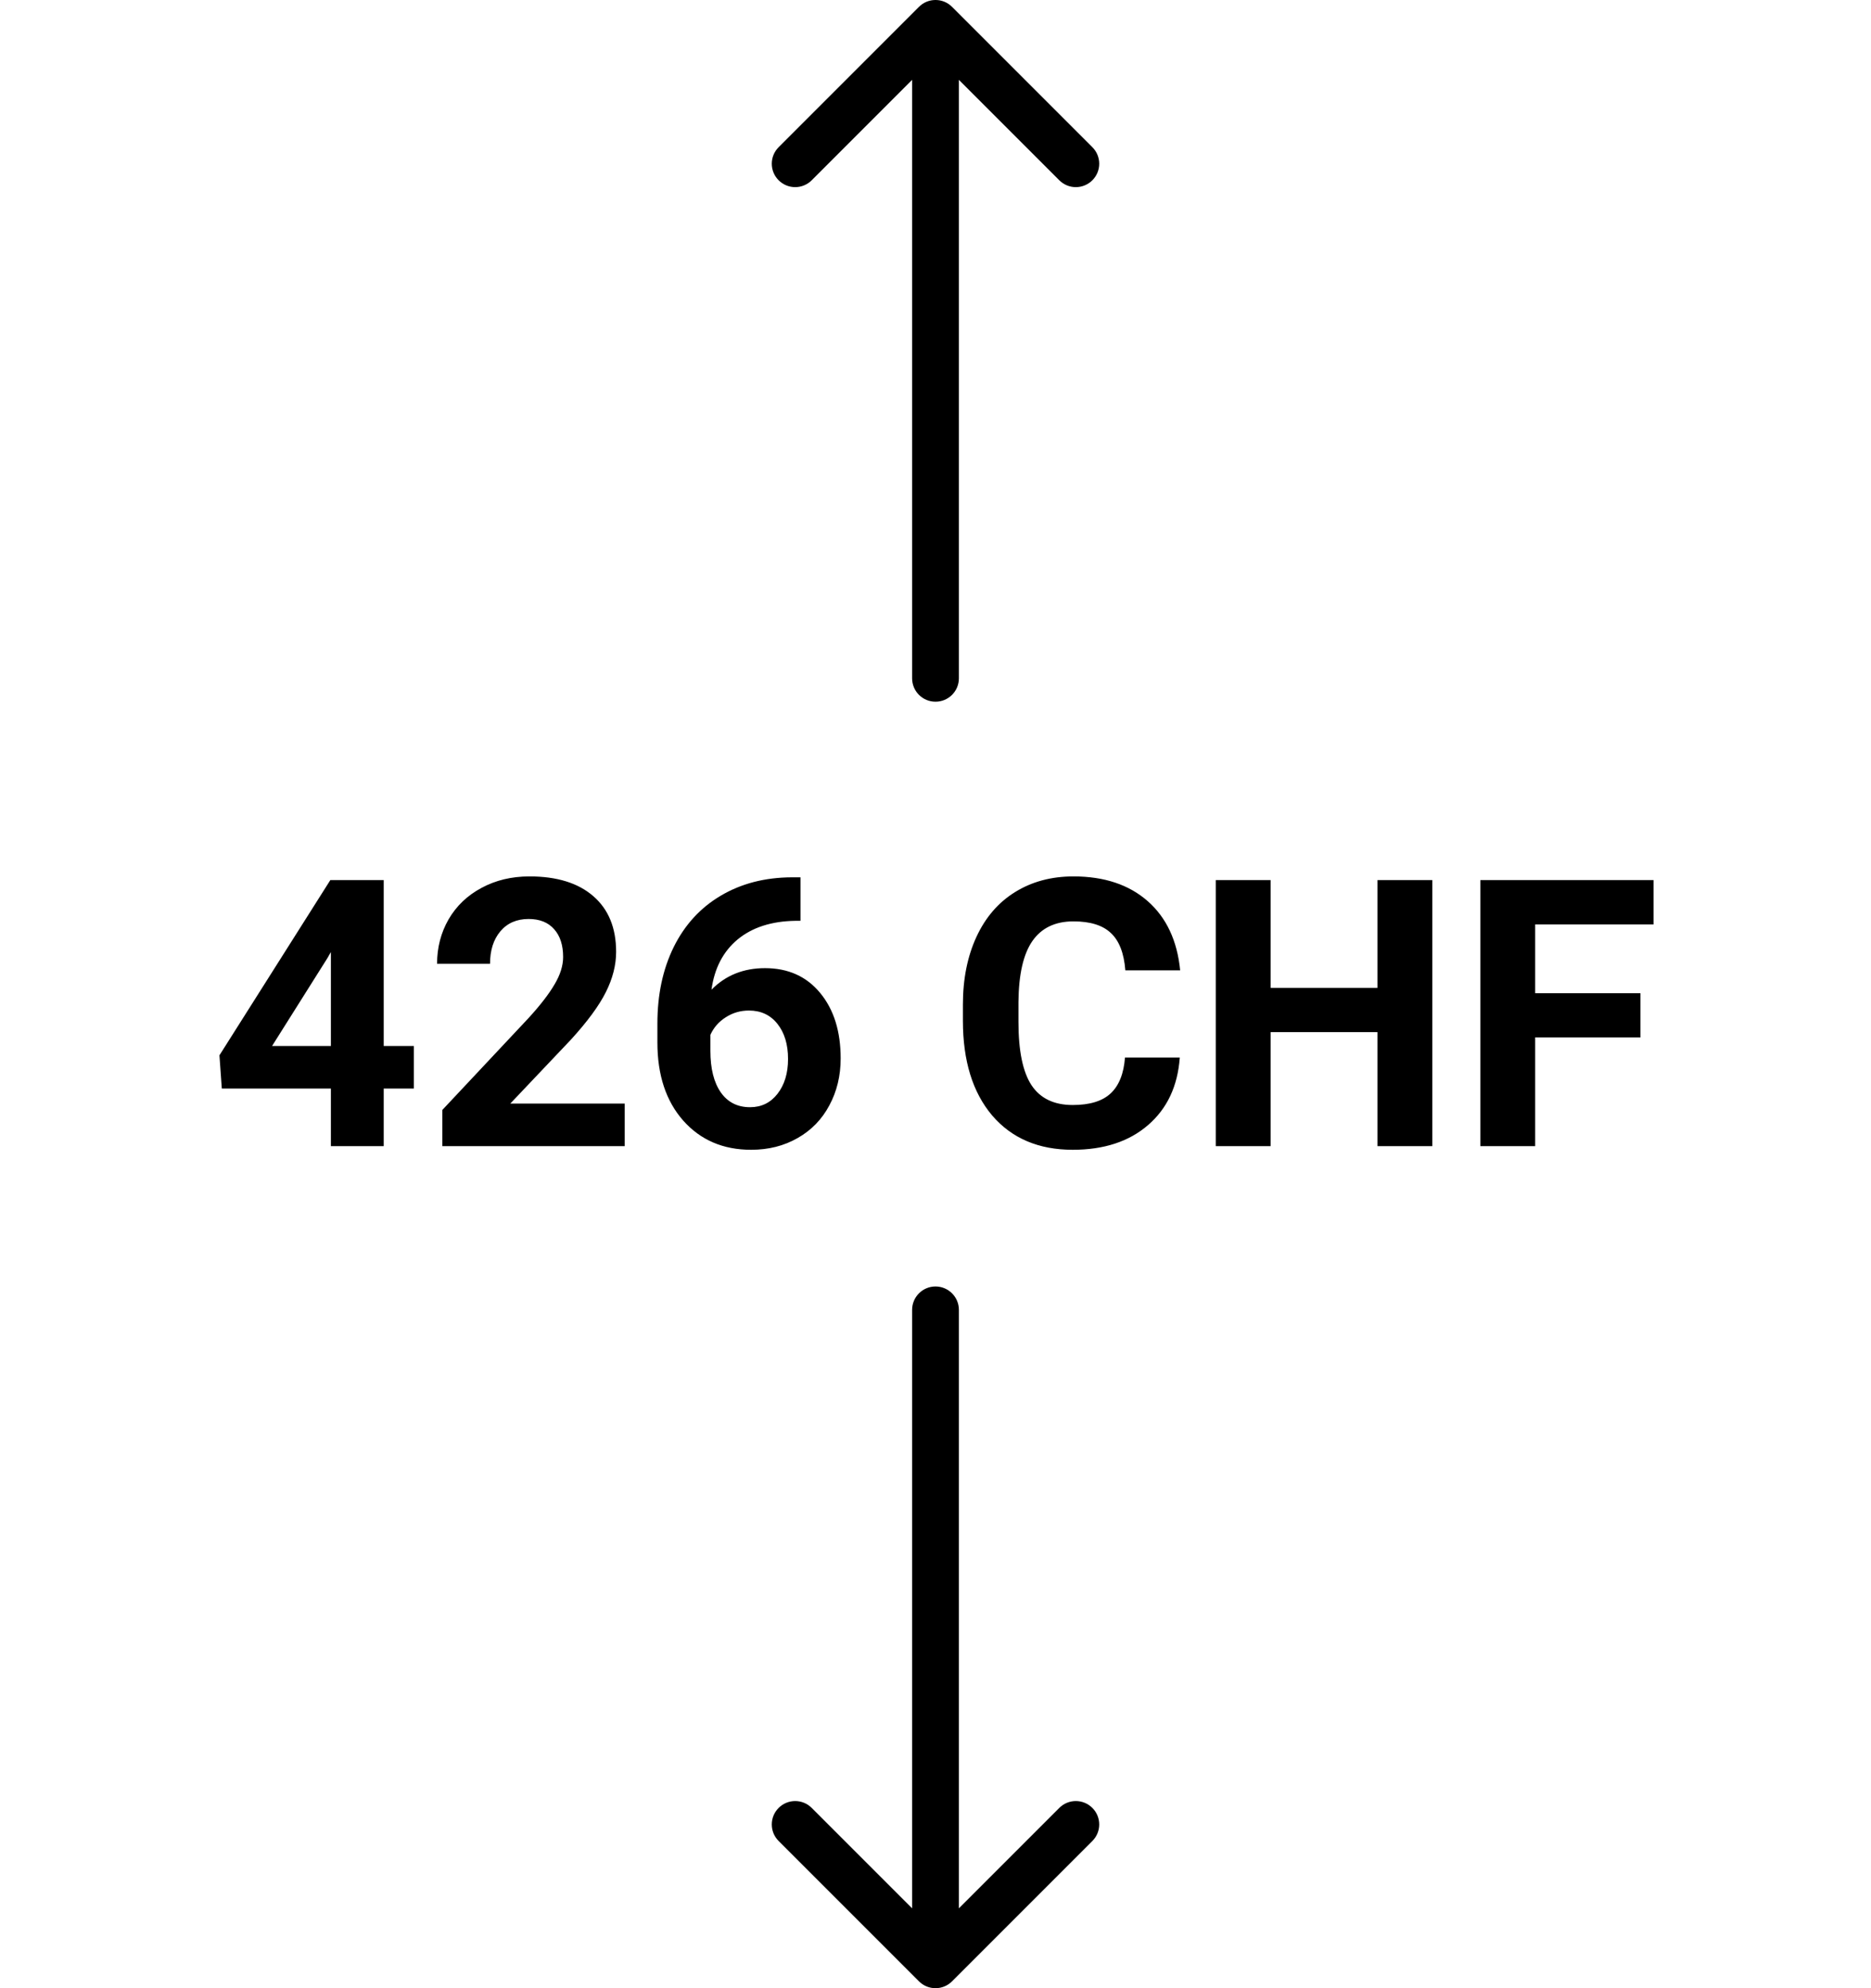 <svg width="80" height="85" viewBox="0 0 80 85" fill="none" xmlns="http://www.w3.org/2000/svg">
<g clip-path="url(#clip0)">
<path d="M16.406 44.719H17.695V46.539H16.406V49H14.148V46.539H9.484L9.383 45.117L14.125 37.625H16.406V44.719ZM11.633 44.719H14.148V40.703L14 40.961L11.633 44.719ZM26.711 49H18.914V47.453L22.594 43.531C23.099 42.979 23.471 42.497 23.711 42.086C23.956 41.675 24.078 41.284 24.078 40.914C24.078 40.409 23.951 40.013 23.695 39.727C23.44 39.435 23.076 39.289 22.602 39.289C22.091 39.289 21.688 39.466 21.391 39.82C21.099 40.169 20.953 40.63 20.953 41.203H18.688C18.688 40.51 18.852 39.878 19.18 39.305C19.513 38.732 19.982 38.284 20.586 37.961C21.19 37.633 21.875 37.469 22.641 37.469C23.812 37.469 24.721 37.75 25.367 38.312C26.018 38.875 26.344 39.669 26.344 40.695C26.344 41.258 26.198 41.831 25.906 42.414C25.615 42.997 25.115 43.677 24.406 44.453L21.82 47.18H26.711V49ZM34.227 37.508V39.367H34.008C32.987 39.383 32.164 39.648 31.539 40.164C30.919 40.68 30.547 41.396 30.422 42.312C31.026 41.698 31.789 41.391 32.711 41.391C33.7 41.391 34.487 41.745 35.07 42.453C35.654 43.161 35.945 44.094 35.945 45.25C35.945 45.99 35.784 46.659 35.461 47.258C35.143 47.857 34.69 48.323 34.102 48.656C33.518 48.99 32.857 49.156 32.117 49.156C30.919 49.156 29.951 48.74 29.211 47.906C28.477 47.073 28.109 45.961 28.109 44.57V43.758C28.109 42.523 28.341 41.435 28.805 40.492C29.273 39.544 29.943 38.812 30.812 38.297C31.688 37.776 32.7 37.513 33.852 37.508H34.227ZM32.023 43.203C31.659 43.203 31.328 43.3 31.031 43.492C30.734 43.68 30.516 43.93 30.375 44.242V44.93C30.375 45.685 30.523 46.276 30.82 46.703C31.117 47.125 31.534 47.336 32.07 47.336C32.555 47.336 32.945 47.146 33.242 46.766C33.544 46.38 33.695 45.883 33.695 45.273C33.695 44.654 33.544 44.154 33.242 43.773C32.94 43.393 32.534 43.203 32.023 43.203ZM50.445 45.211C50.357 46.435 49.904 47.398 49.086 48.102C48.273 48.805 47.2 49.156 45.867 49.156C44.409 49.156 43.26 48.667 42.422 47.688C41.589 46.703 41.172 45.354 41.172 43.641V42.945C41.172 41.852 41.365 40.888 41.75 40.055C42.135 39.221 42.685 38.583 43.398 38.141C44.117 37.693 44.95 37.469 45.898 37.469C47.211 37.469 48.268 37.82 49.07 38.523C49.872 39.227 50.336 40.214 50.461 41.484H48.117C48.06 40.75 47.854 40.219 47.5 39.891C47.151 39.557 46.617 39.391 45.898 39.391C45.117 39.391 44.531 39.672 44.141 40.234C43.755 40.792 43.557 41.659 43.547 42.836V43.695C43.547 44.925 43.732 45.823 44.102 46.391C44.477 46.958 45.065 47.242 45.867 47.242C46.591 47.242 47.13 47.078 47.484 46.75C47.844 46.417 48.05 45.904 48.102 45.211H50.445ZM61.242 49H58.898V44.125H54.328V49H51.984V37.625H54.328V42.234H58.898V37.625H61.242V49ZM70.141 44.352H65.641V49H63.297V37.625H70.703V39.523H65.641V42.461H70.141V44.352Z" fill="black"/>
<path fill-rule="evenodd" clip-rule="evenodd" d="M39 29C39 29.552 39.448 30 40 30C40.552 30 41 29.552 41 29L41 3.414L45.293 7.707C45.683 8.098 46.317 8.098 46.707 7.707C47.098 7.317 47.098 6.683 46.707 6.293L40.707 0.293C40.317 -0.098 39.683 -0.098 39.293 0.293L33.293 6.293C32.902 6.683 32.902 7.317 33.293 7.707C33.683 8.098 34.317 8.098 34.707 7.707L39 3.414L39 29Z" fill="black"/>
<path fill-rule="evenodd" clip-rule="evenodd" d="M41 56C41 55.448 40.552 55 40 55C39.448 55 39 55.448 39 56L39 81.586L34.707 77.293C34.317 76.902 33.683 76.902 33.293 77.293C32.902 77.683 32.902 78.317 33.293 78.707L39.293 84.707C39.683 85.098 40.317 85.098 40.707 84.707L46.707 78.707C47.098 78.317 47.098 77.683 46.707 77.293C46.317 76.902 45.683 76.902 45.293 77.293L41 81.586L41 56Z" fill="black"/>
</g>
<defs>
<clipPath id="clip0">
<rect width="80" height="85" fill="white"/>
</clipPath>
</defs>
</svg>
